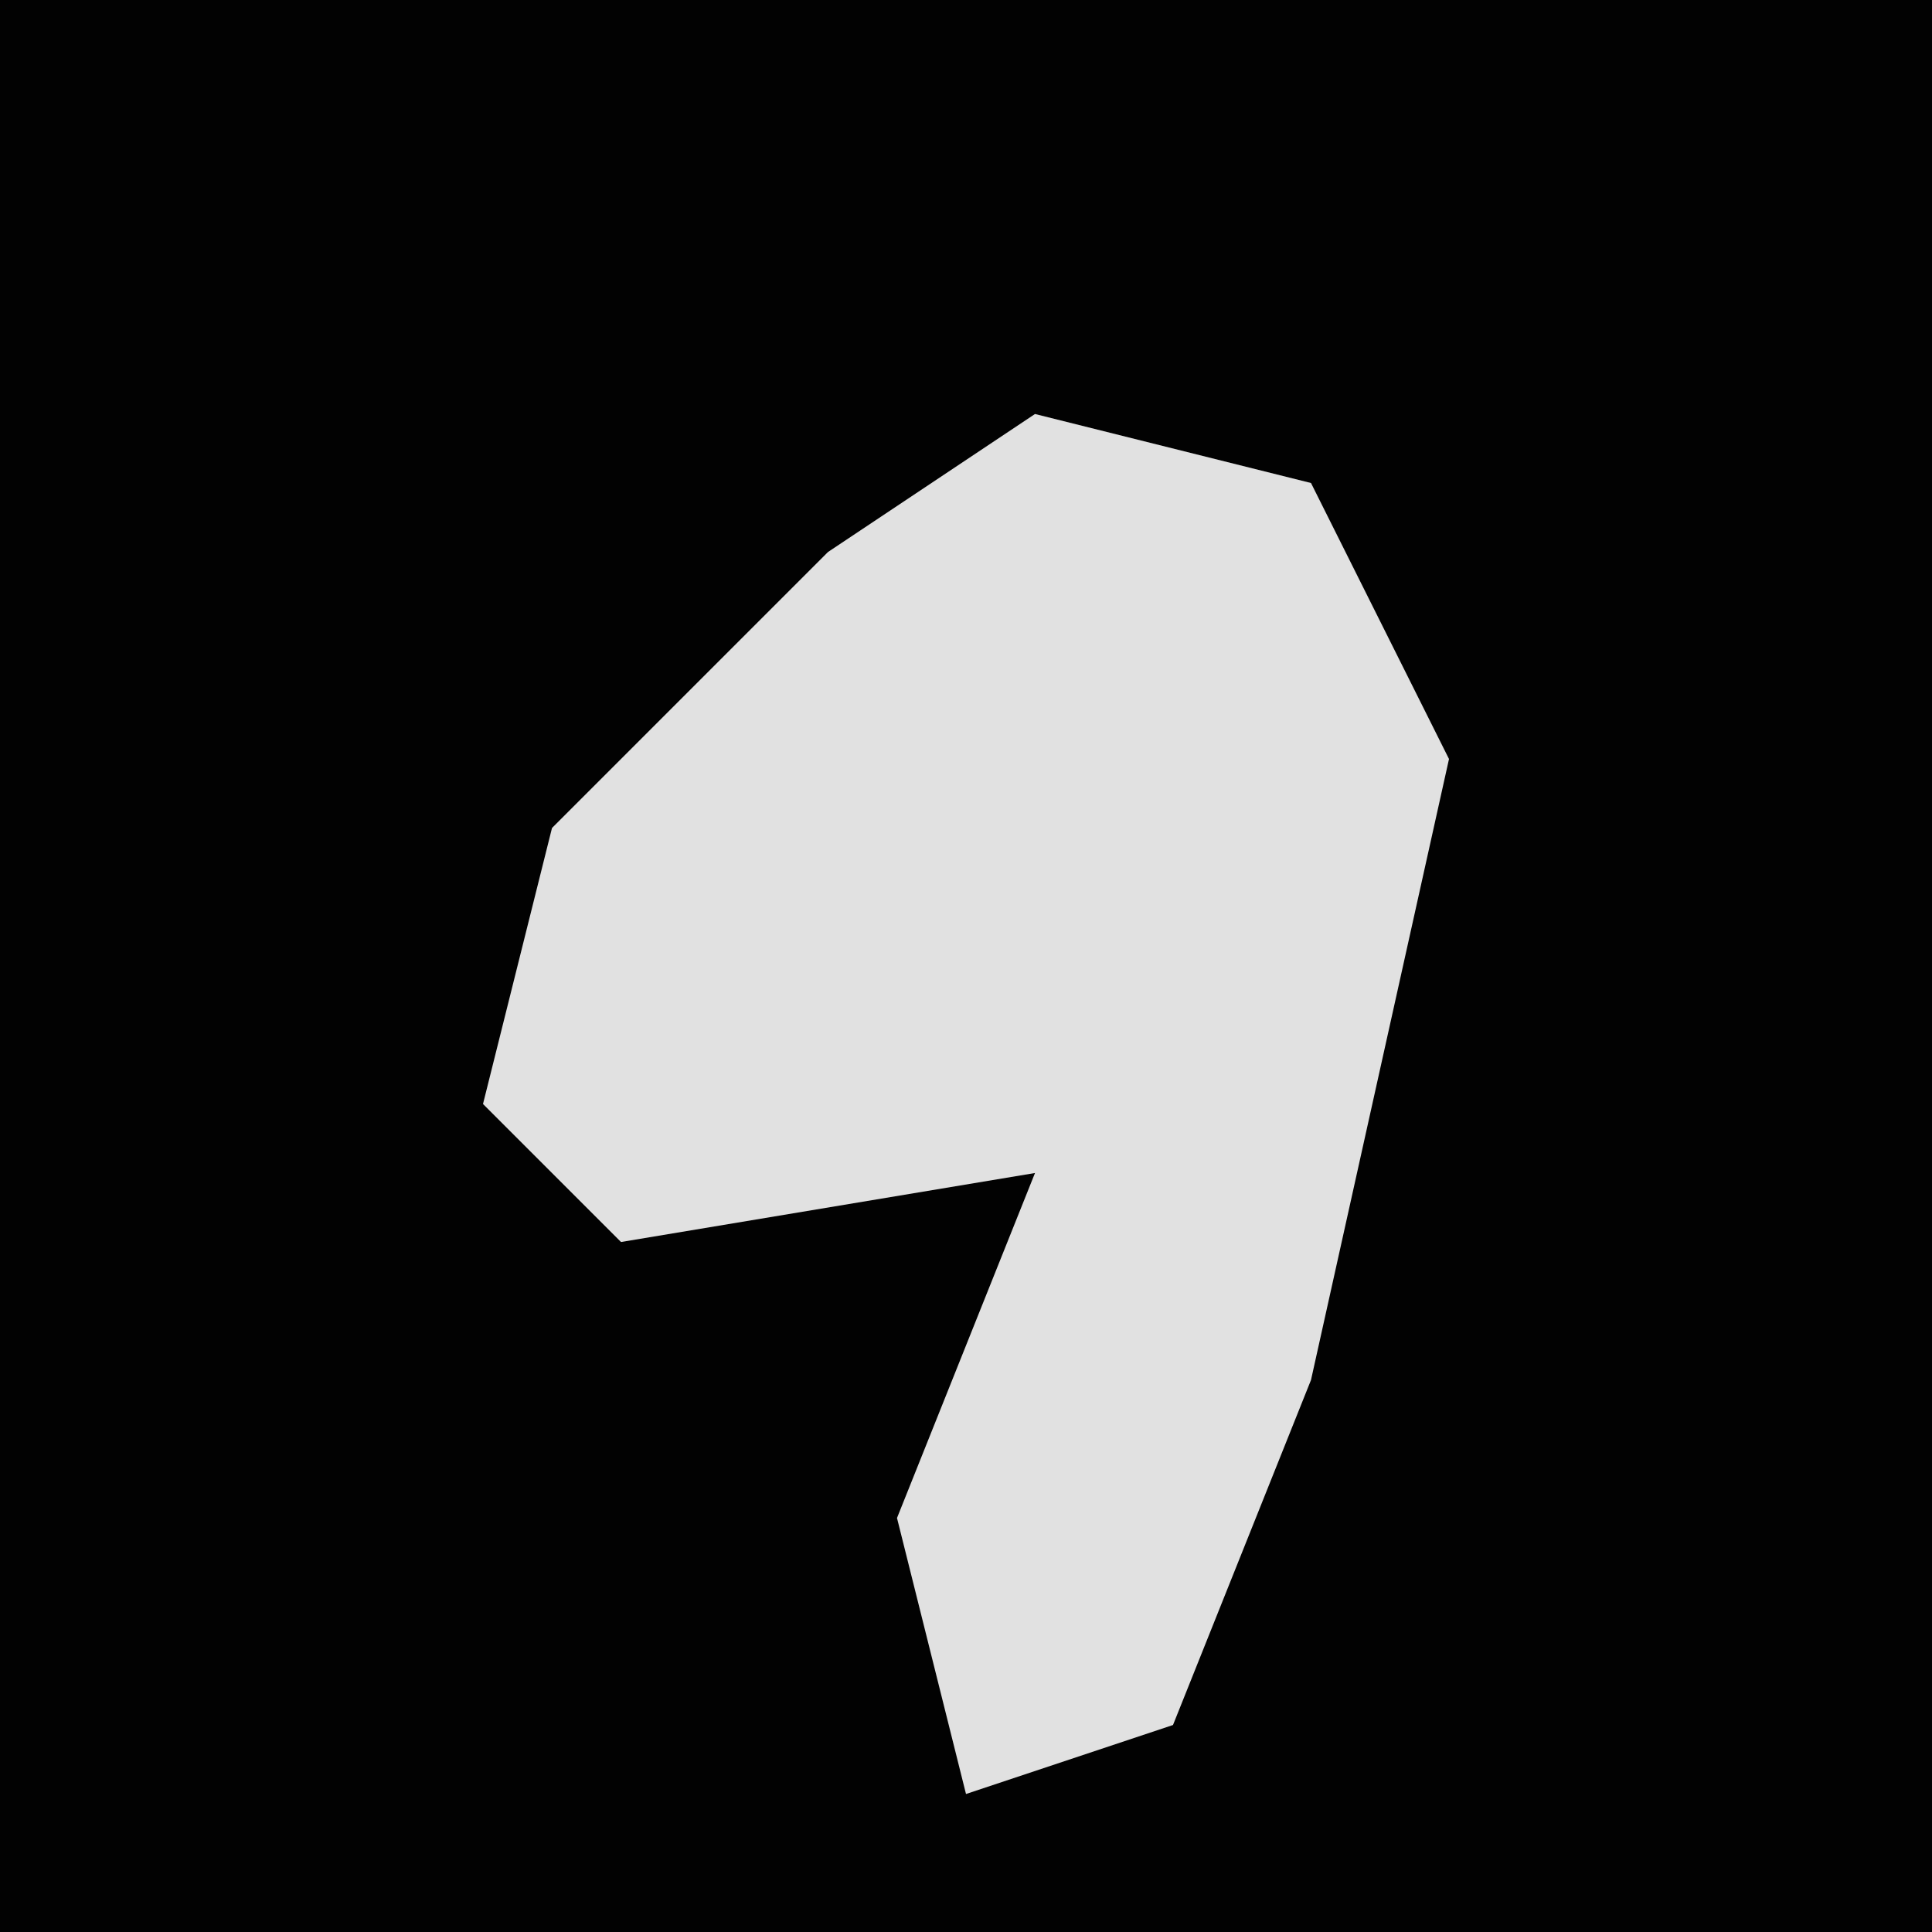 <?xml version="1.0" encoding="UTF-8"?>
<svg version="1.1" xmlns="http://www.w3.org/2000/svg" width="28" height="28">
<path d="M0,0 L28,0 L28,28 L0,28 Z " fill="#020202" transform="translate(0,0)"/>
<path d="M0,0 L4,1 L6,5 L4,14 L2,19 L-1,20 L-2,16 L0,11 L-6,12 L-8,10 L-7,6 L-3,2 Z " fill="#E1E1E1" transform="translate(15,6)"/>
</svg>
